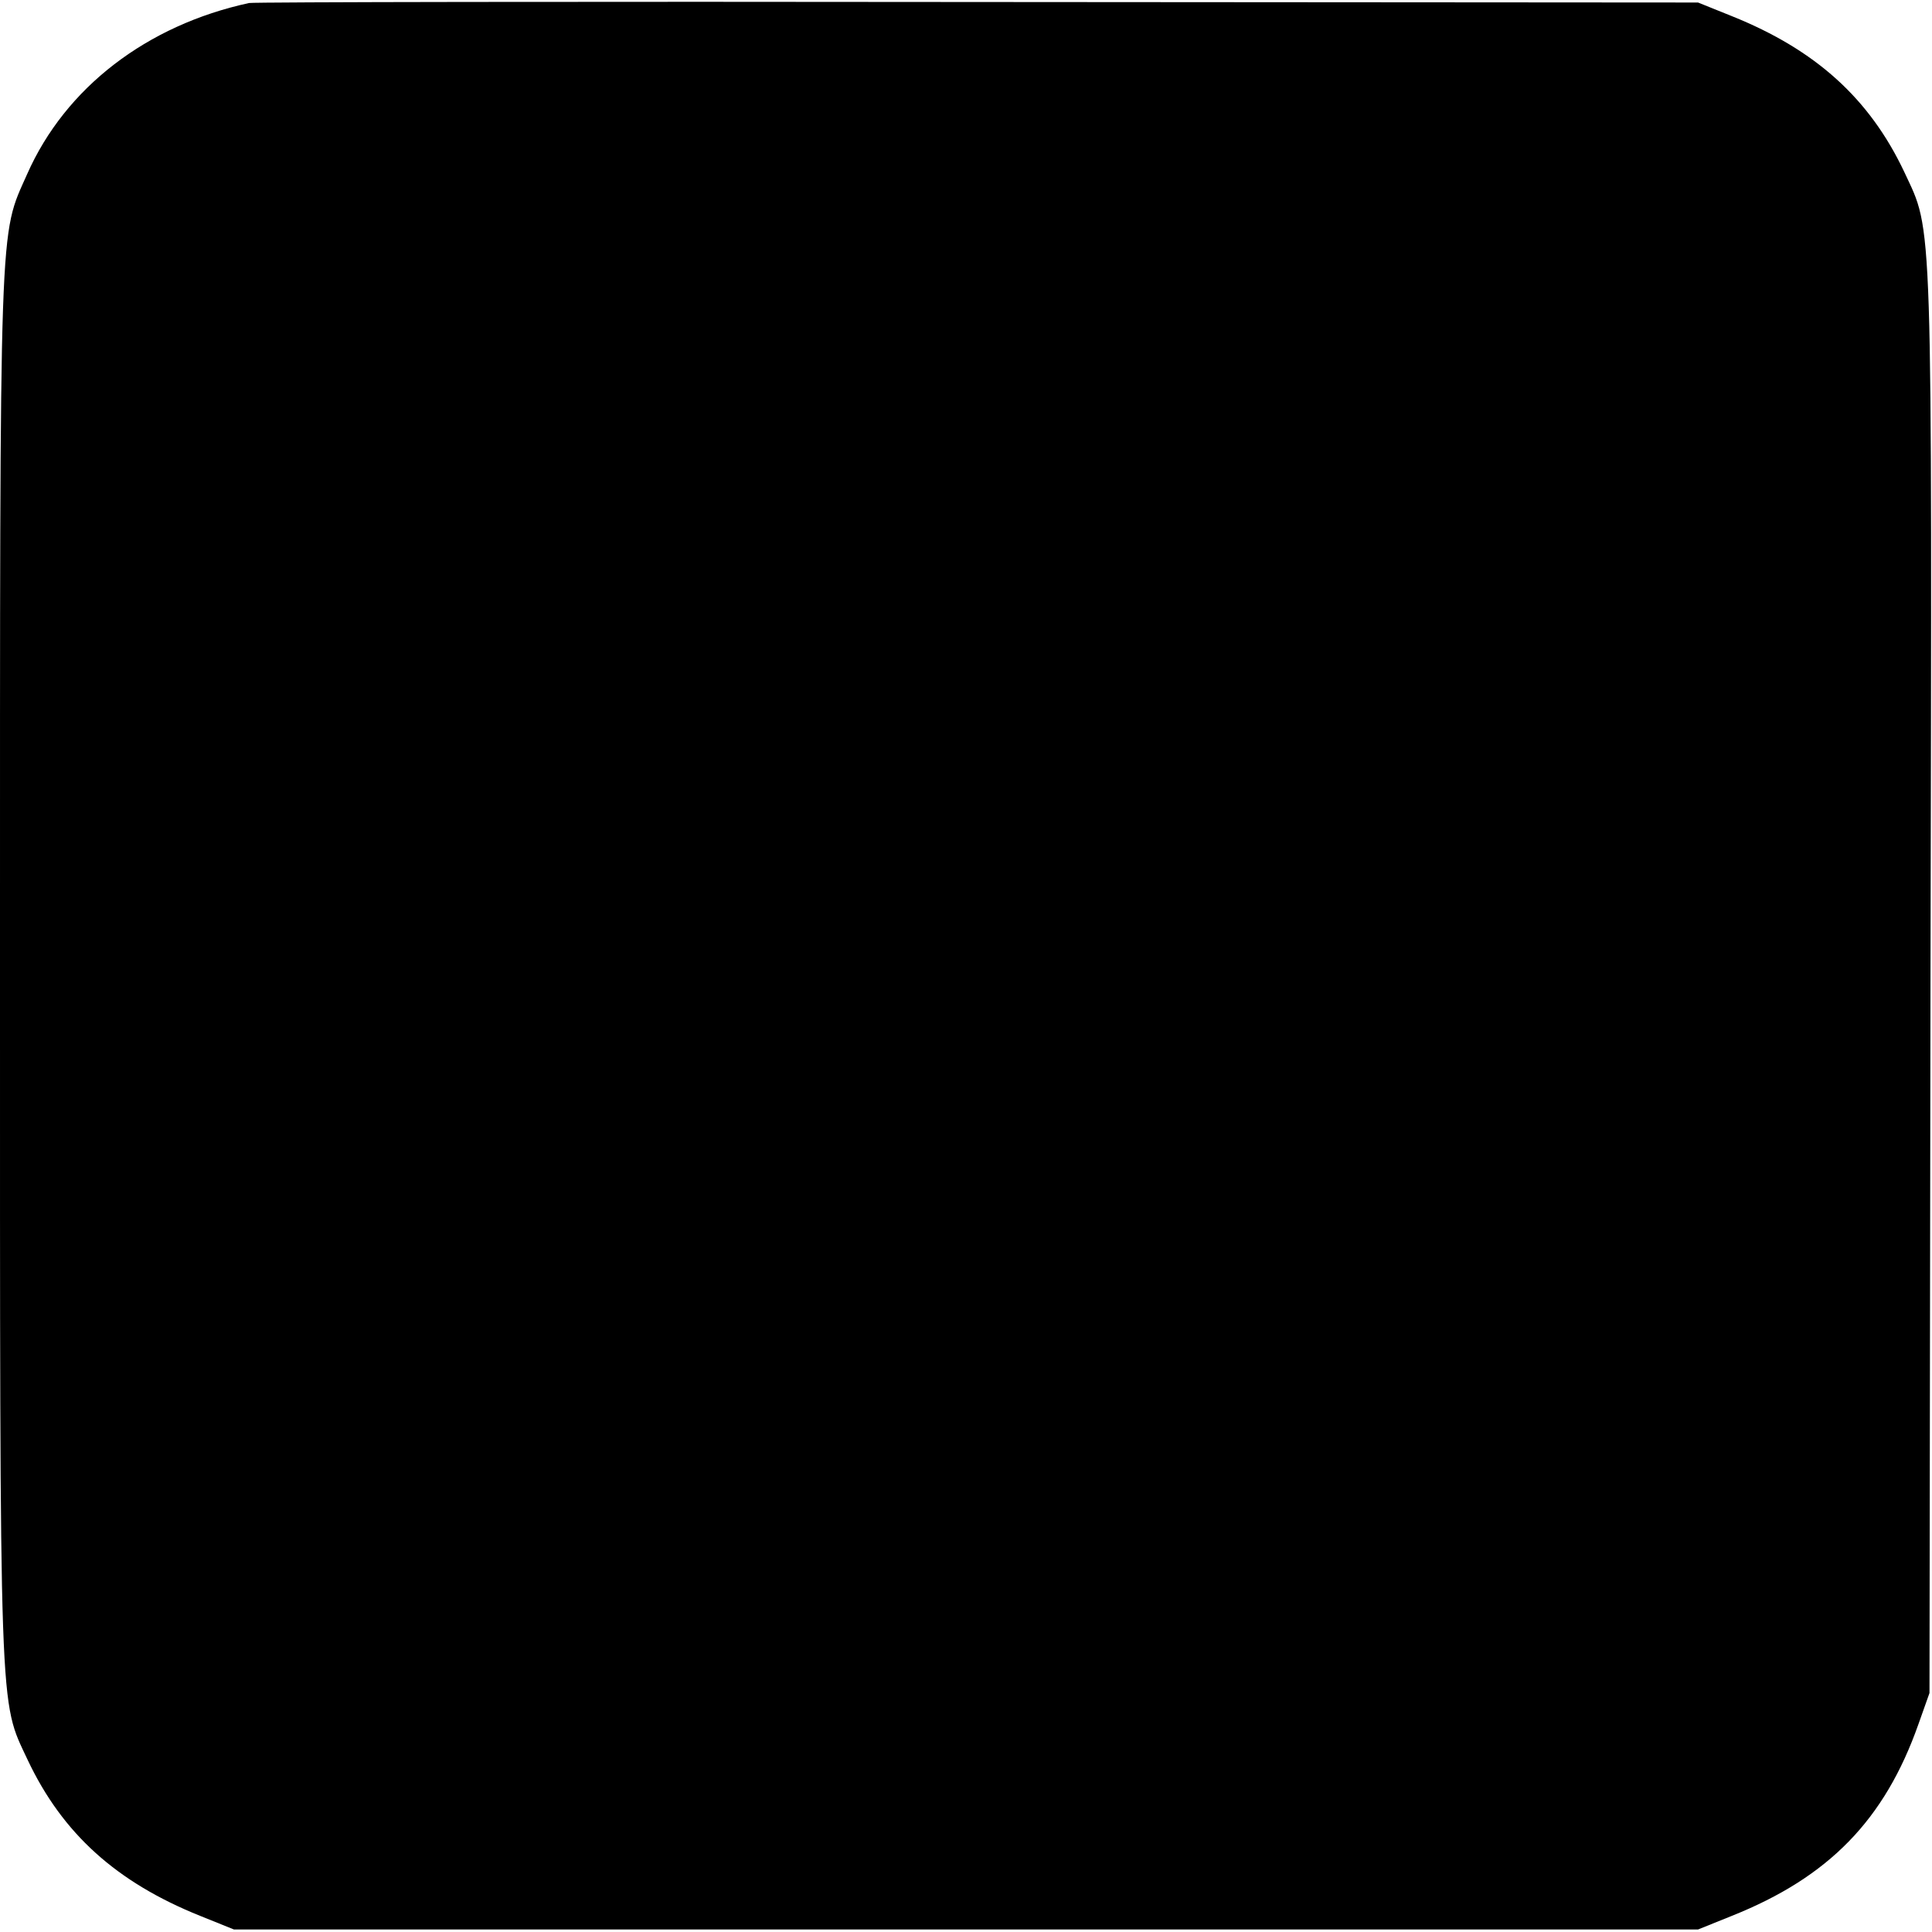 <?xml version="1.0" standalone="no"?>
<!DOCTYPE svg PUBLIC "-//W3C//DTD SVG 20010904//EN"
 "http://www.w3.org/TR/2001/REC-SVG-20010904/DTD/svg10.dtd">
<svg version="1.0" xmlns="http://www.w3.org/2000/svg"
 width="384pt" height="384pt" viewBox="0 0 384 384"
 preserveAspectRatio="xMidYMid meet">
<g transform="translate(0,384) scale(0.1,-0.1)"
fill="#000000" stroke="none">
<path d="M495 3834 c-203 -44 -365 -168 -441 -340 -56 -126 -54 -64 -54 -1574
0 -1516 -2 -1456 55 -1578 69 -146 176 -243 343 -310 l67 -27 1455 0 1455 0
67 27 c193 77 304 191 371 381 l22 62 2 1420 c3 1546 5 1480 -52 1603 -69 146
-176 243 -343 310 l-67 27 -1430 1 c-786 1 -1439 0 -1450 -2z"/>
</g>
</svg>
